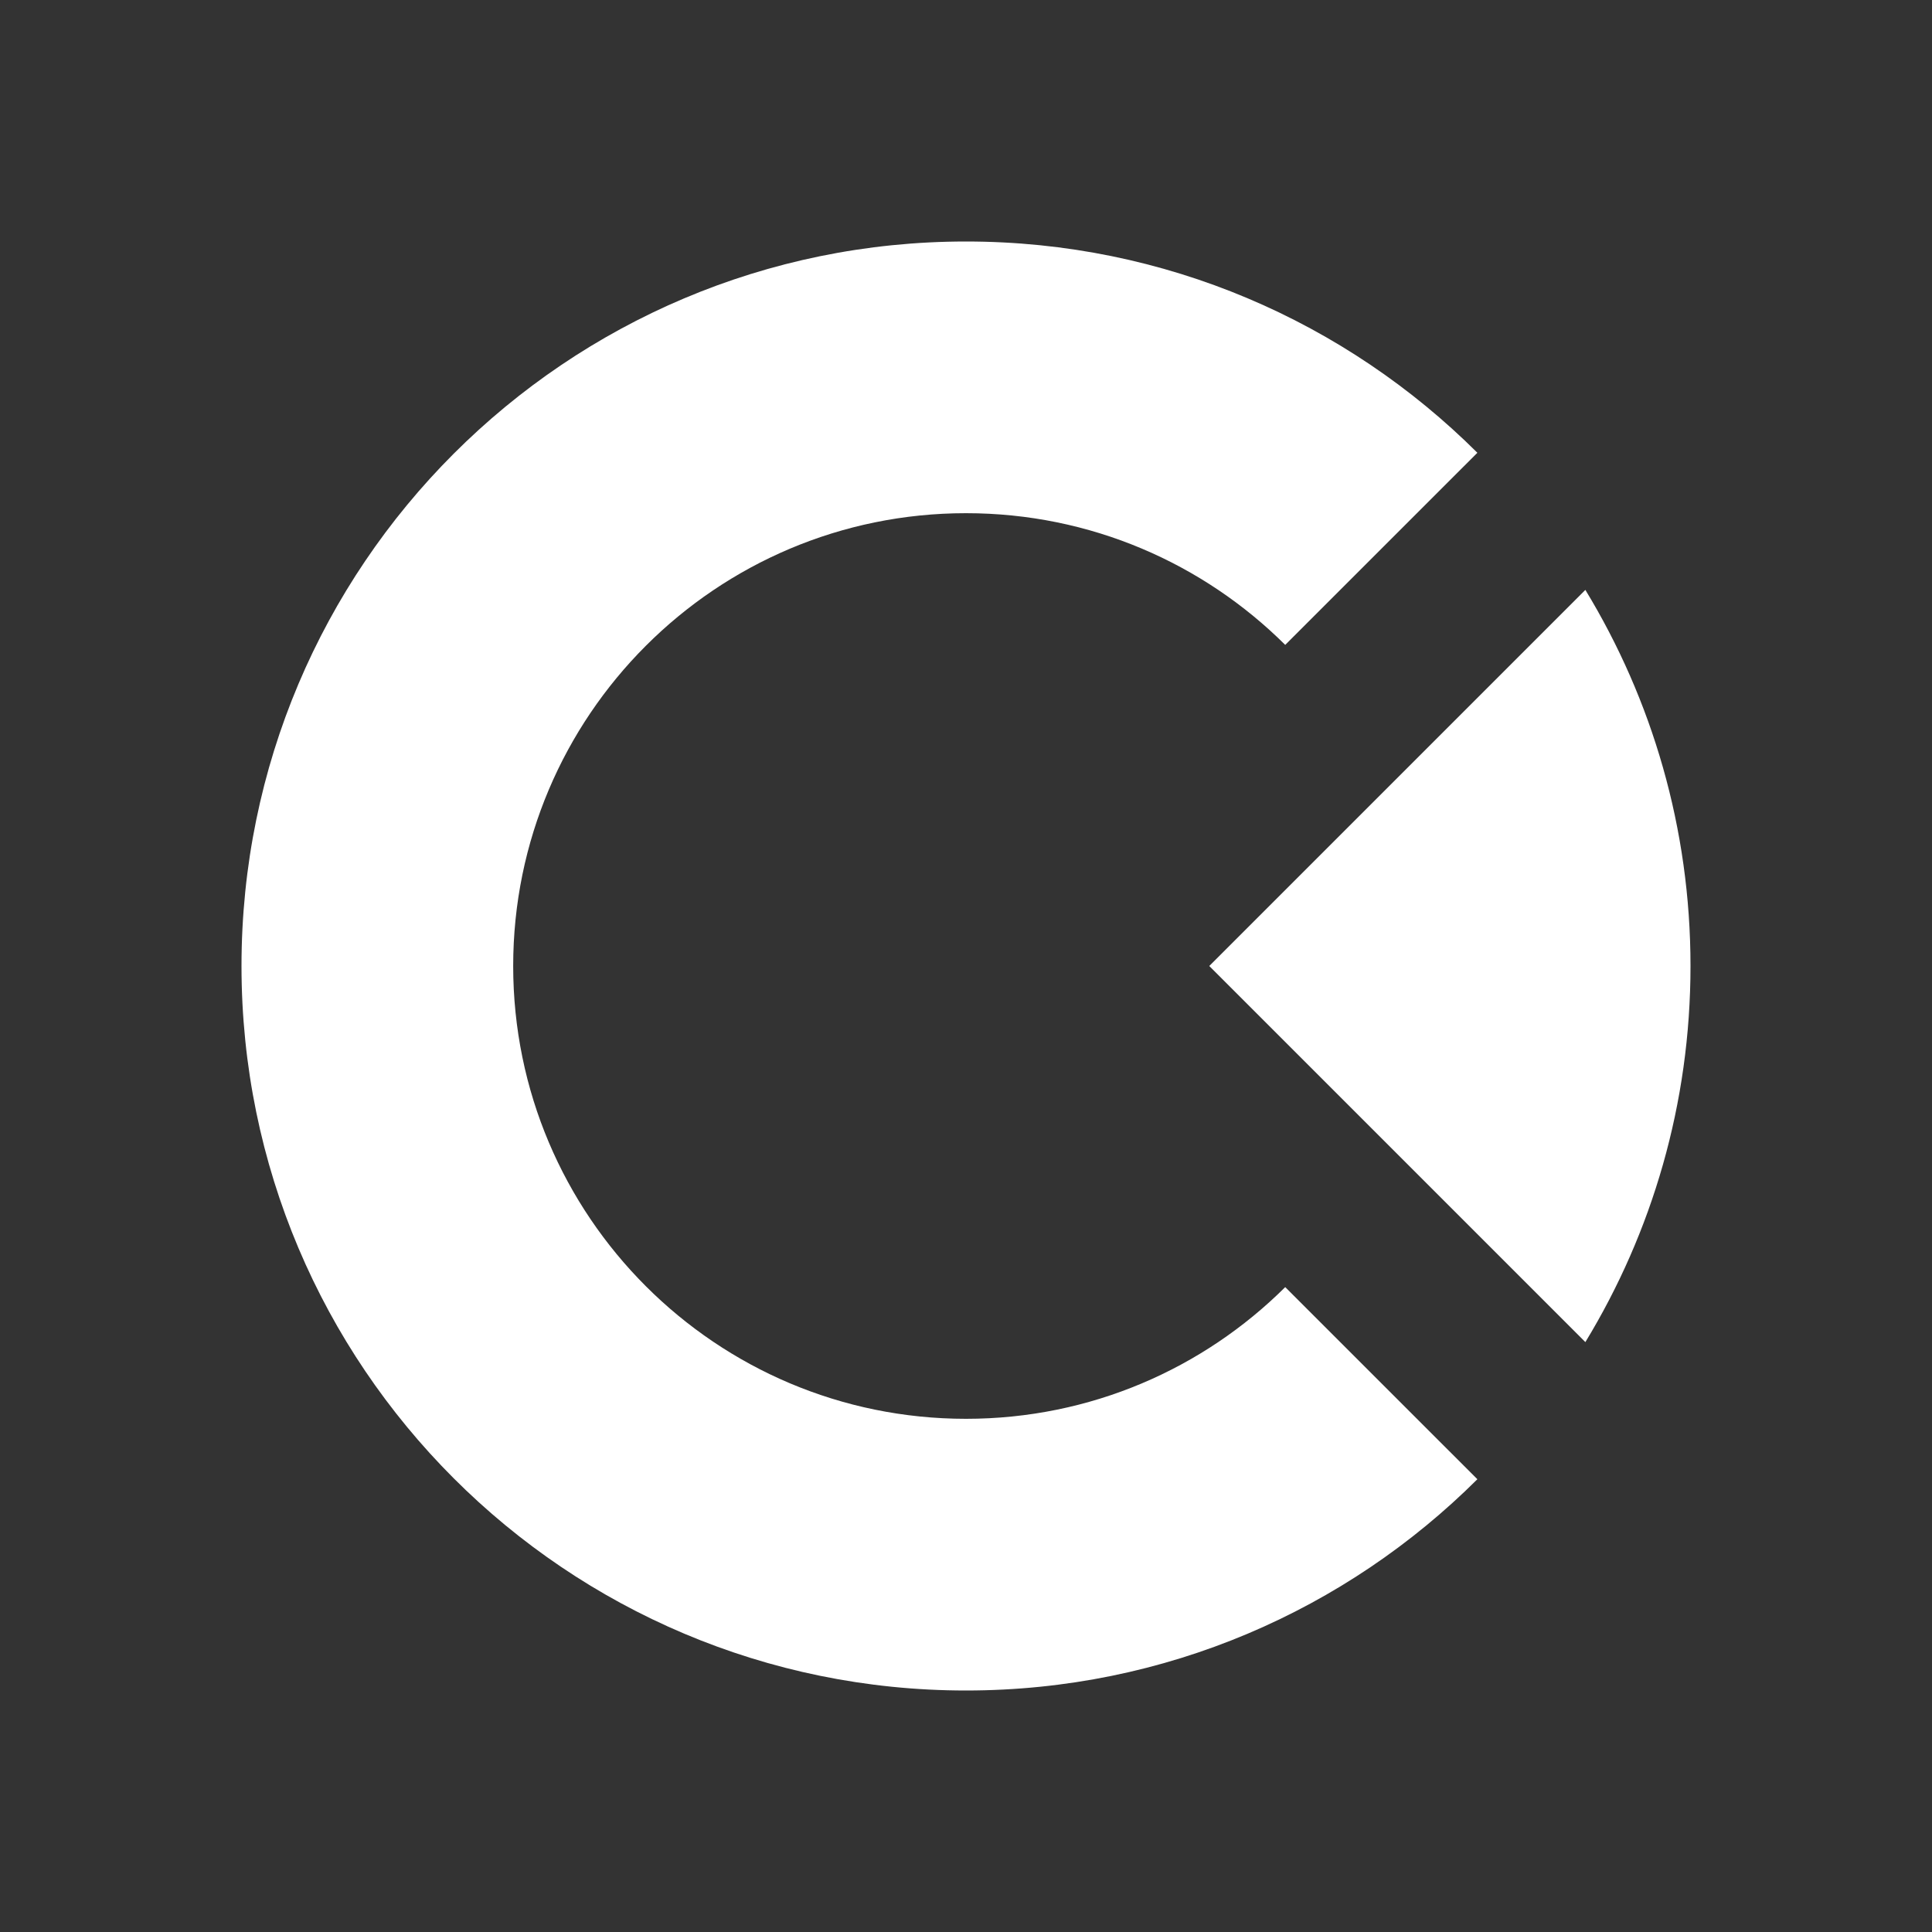 <svg width="48" height="48" viewBox="0 0 48 48" fill="none" xmlns="http://www.w3.org/2000/svg">
<rect x="0" y="0" width="48" height="48" fill="#333333" stroke="none"/>
<path d="M24 35.25C27.095 35.25 29.898 34 31.931 31.978L36.705 36.751C33.449 39.995 28.959 42 24 42C14.059 42 6 33.941 6 24C6 14.059 14.059 6 24 6C28.959 6 33.449 8.005 36.705 11.249L31.931 16.022C29.898 14 27.095 12.75 24 12.75C17.787 12.75 12.75 17.787 12.75 24C12.75 30.213 17.787 35.25 24 35.25Z" fill="white"/>
<path d="M30.044 24L39.388 14.656C41.045 17.38 42 20.579 42 24C42 27.422 41.045 30.62 39.388 33.344L30.044 24Z" fill="white"/>
</svg>
